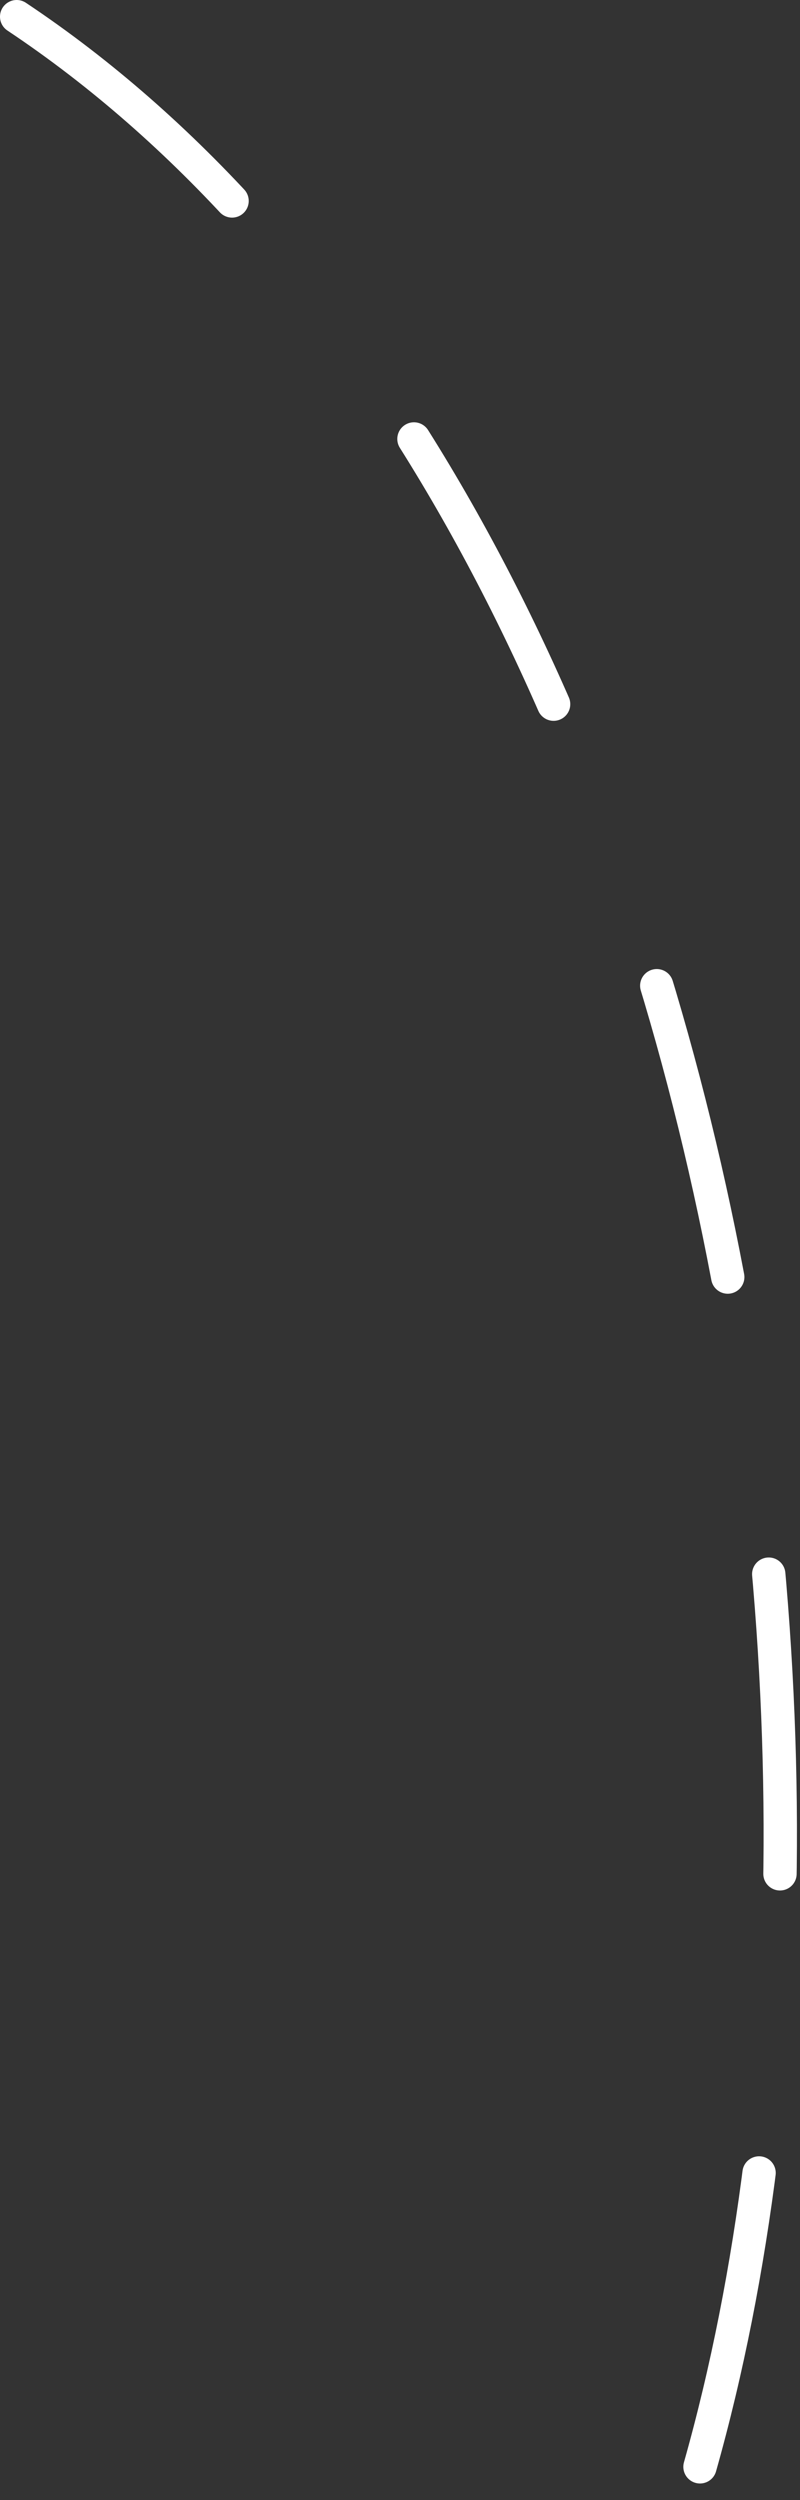 <svg width="24" height="75" viewBox="0 0 24 75" fill="none" xmlns="http://www.w3.org/2000/svg">
<rect x="0" y="0" width="24" height="75" fill="#333333" stroke="none"/>
<path id="Object 9" d="M21 74C27.5 51 20.9 14.1 0.5 0.5" stroke="white" stroke-linecap="round" stroke-dasharray="9 9"/>
</svg>
